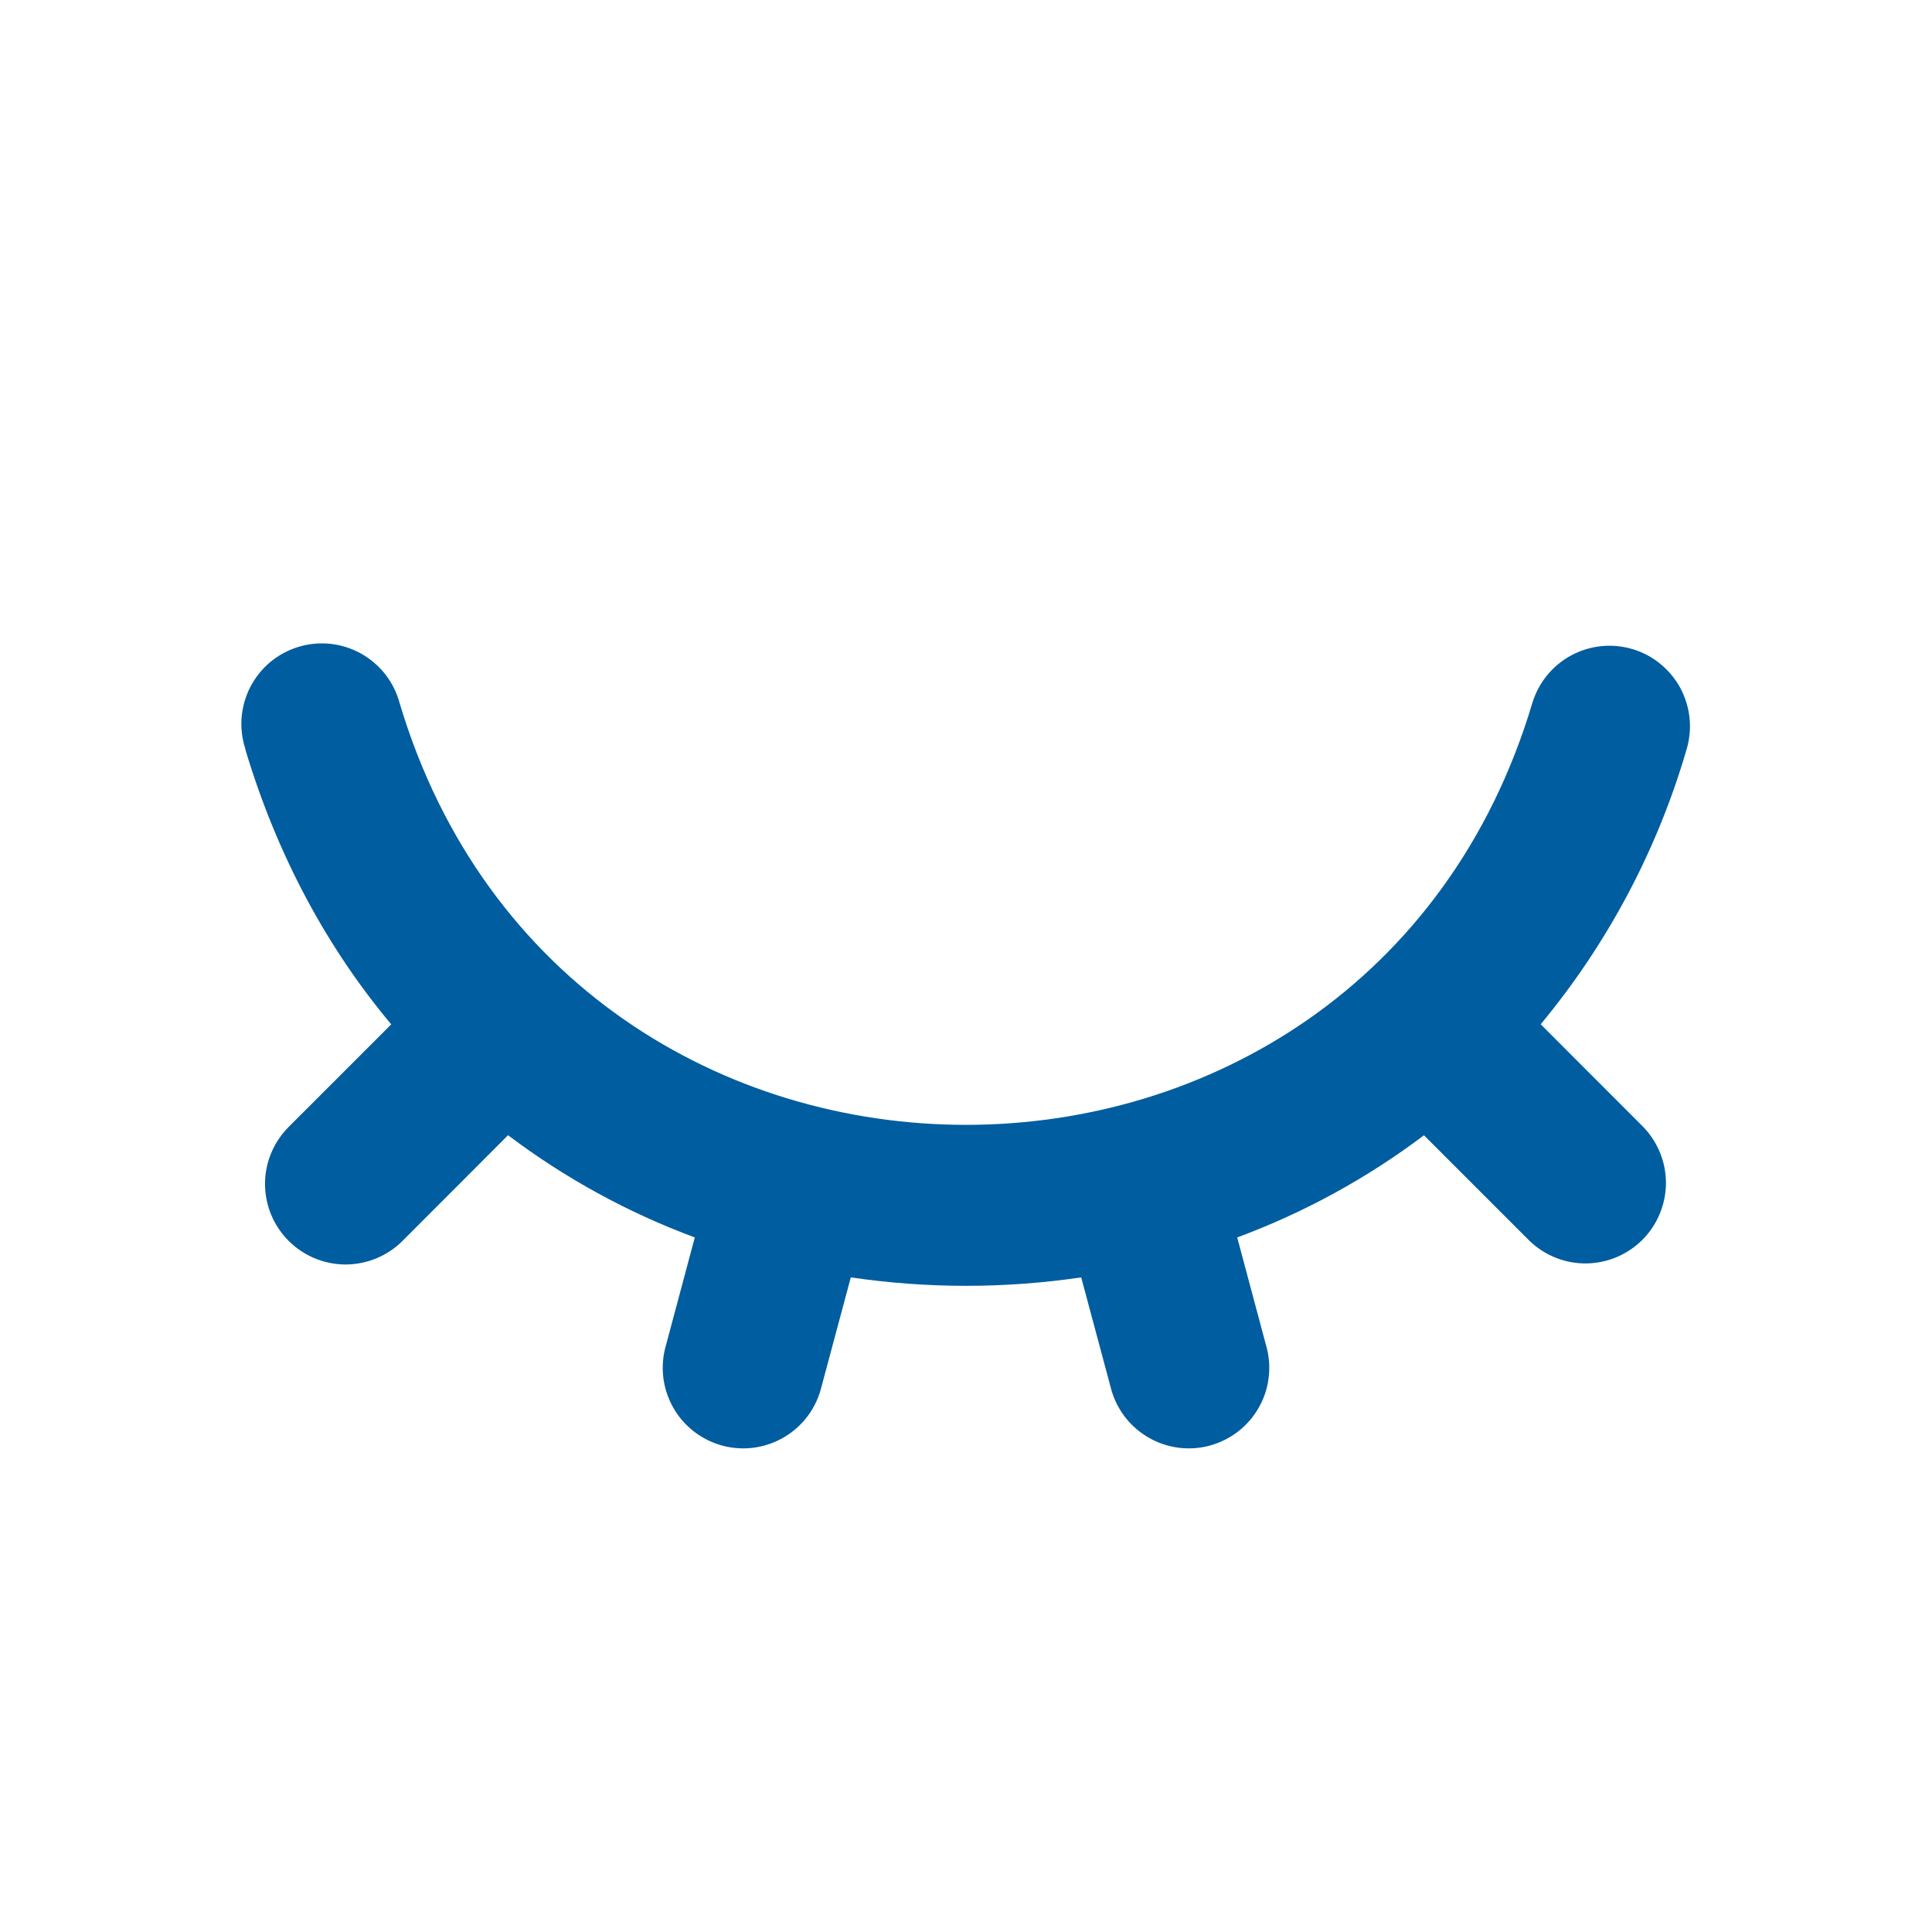<svg width="24" height="24" viewBox="0 0 24 24" fill="none" xmlns="http://www.w3.org/2000/svg">
<g id="Group">
<path id="Vector" d="M3.05 9.31C3.008 9.183 2.991 9.049 3.001 8.915C3.012 8.782 3.049 8.652 3.11 8.533C3.172 8.414 3.256 8.309 3.359 8.223C3.462 8.138 3.581 8.074 3.71 8.035C3.838 7.996 3.972 7.984 4.106 7.998C4.239 8.013 4.368 8.054 4.485 8.119C4.601 8.184 4.704 8.272 4.787 8.377C4.869 8.483 4.929 8.604 4.964 8.733C7.05 15.719 16.946 15.72 19.034 8.737C19.072 8.611 19.133 8.494 19.216 8.392C19.299 8.29 19.401 8.205 19.517 8.142C19.632 8.08 19.759 8.041 19.889 8.027C20.02 8.013 20.152 8.026 20.278 8.063C20.404 8.1 20.521 8.162 20.623 8.245C20.725 8.328 20.81 8.43 20.873 8.545C20.935 8.661 20.974 8.788 20.988 8.918C21.002 9.049 20.989 9.181 20.952 9.307C20.588 10.558 19.971 11.721 19.139 12.724L20.414 14C20.596 14.189 20.697 14.441 20.695 14.703C20.692 14.966 20.587 15.216 20.402 15.402C20.216 15.587 19.966 15.692 19.703 15.695C19.441 15.697 19.189 15.596 19 15.414L17.689 14.103C16.982 14.636 16.2 15.064 15.369 15.372L15.726 16.707C15.764 16.835 15.776 16.969 15.761 17.102C15.747 17.235 15.706 17.363 15.64 17.48C15.575 17.597 15.487 17.699 15.382 17.781C15.276 17.863 15.156 17.923 15.027 17.958C14.898 17.993 14.763 18.001 14.631 17.983C14.498 17.964 14.371 17.92 14.256 17.851C14.141 17.783 14.041 17.692 13.962 17.585C13.883 17.477 13.826 17.355 13.795 17.225L13.431 15.868C12.484 16.008 11.516 16.008 10.569 15.868L10.205 17.225C10.174 17.355 10.117 17.477 10.038 17.585C9.959 17.692 9.859 17.783 9.744 17.851C9.629 17.92 9.502 17.964 9.369 17.983C9.237 18.001 9.102 17.993 8.973 17.958C8.844 17.923 8.724 17.863 8.618 17.781C8.513 17.699 8.425 17.597 8.36 17.48C8.295 17.363 8.253 17.235 8.239 17.102C8.224 16.969 8.236 16.835 8.274 16.707L8.631 15.372C7.8 15.064 7.019 14.636 6.311 14.102L5.001 15.414C4.814 15.602 4.559 15.707 4.294 15.708C4.028 15.708 3.774 15.602 3.586 15.415C3.398 15.227 3.293 14.973 3.292 14.708C3.292 14.442 3.398 14.188 3.585 14L4.86 12.725C4.076 11.789 3.45 10.651 3.048 9.311L3.05 9.31Z" fill="#005D9F"/>
</g>
</svg>
